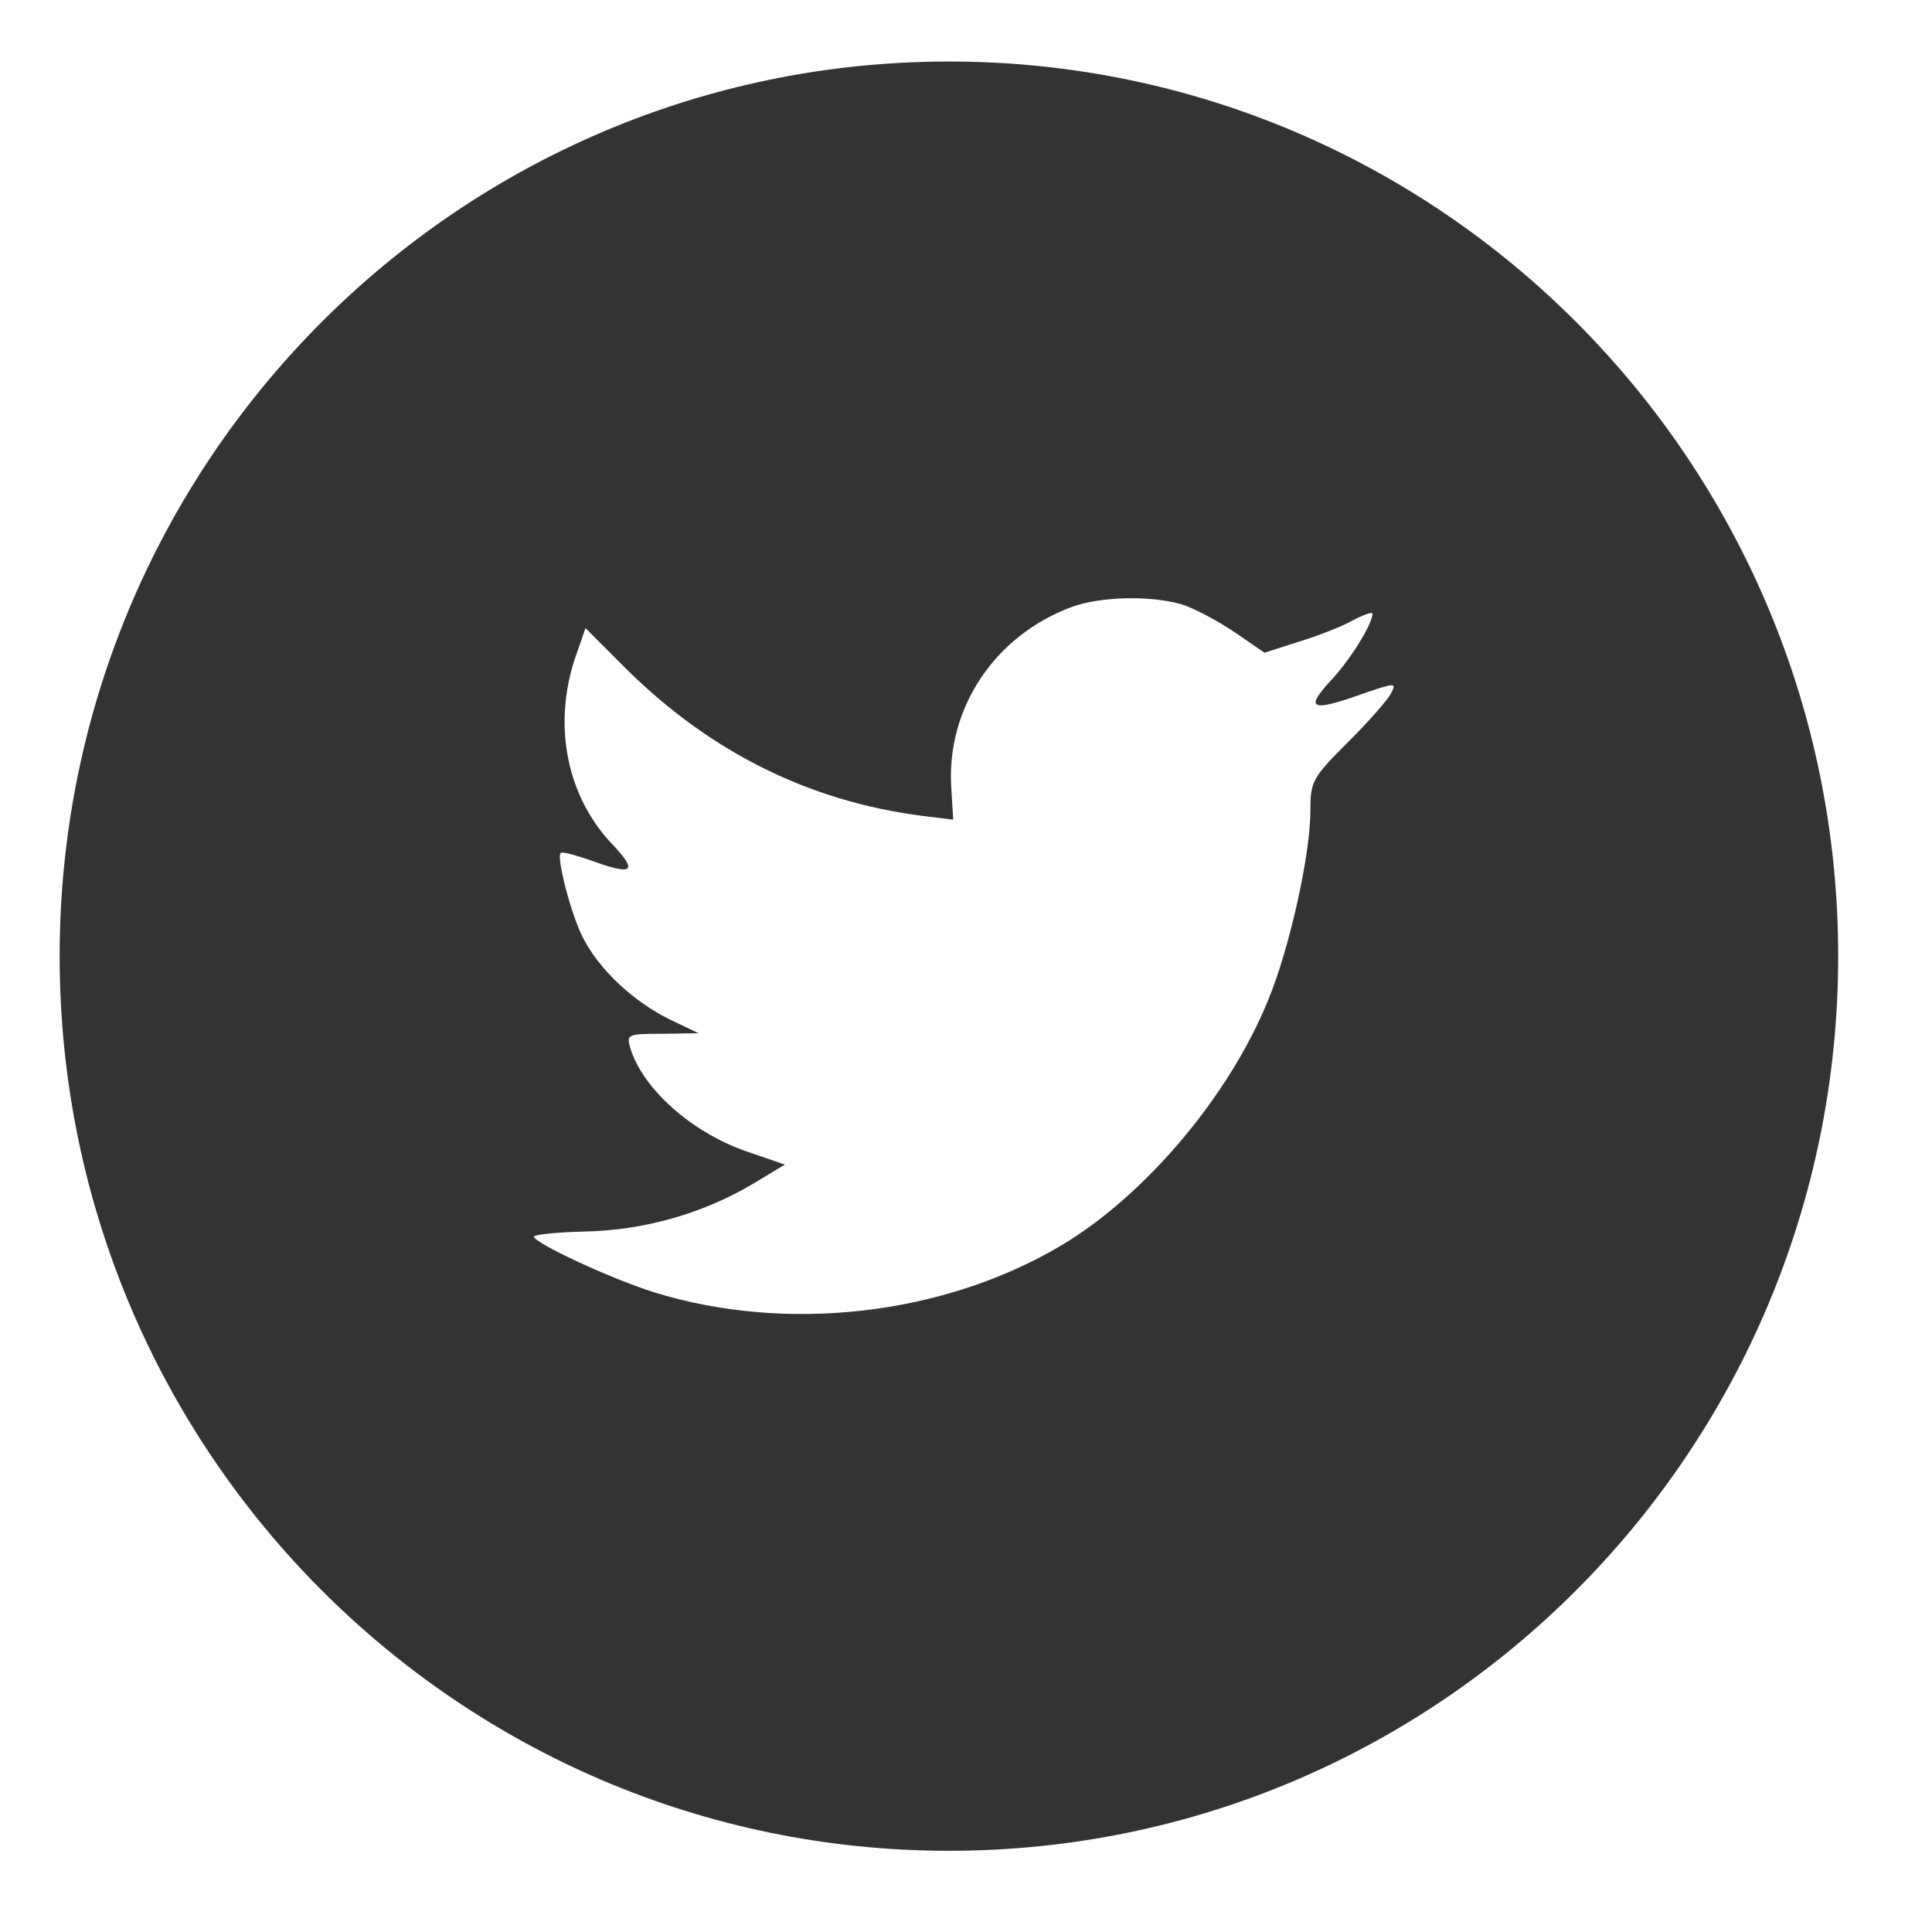 <?xml version="1.0" encoding="UTF-8" standalone="no"?>
<!-- Created with Inkscape (http://www.inkscape.org/) -->

<svg
   xmlns:dc="http://purl.org/dc/elements/1.1/"
   xmlns:cc="http://creativecommons.org/ns#"
   xmlns:rdf="http://www.w3.org/1999/02/22-rdf-syntax-ns#"
   xmlns:svg="http://www.w3.org/2000/svg"
   xmlns="http://www.w3.org/2000/svg"
   xmlns:sodipodi="http://sodipodi.sourceforge.net/DTD/sodipodi-0.dtd"
   xmlns:inkscape="http://www.inkscape.org/namespaces/inkscape"
   width="32px"
   height="32px"
   id="svg2986"
   version="1.1"
   inkscape:version="0.48.4 r9939"
   sodipodi:docname="New document 1">
  <defs
     id="defs2988" />
  <sodipodi:namedview
     id="base"
     pagecolor="#ffffff"
     bordercolor="#666666"
     borderopacity="1.0"
     inkscape:pageopacity="0.0"
     inkscape:pageshadow="2"
     inkscape:zoom="11.197802"
     inkscape:cx="16"
     inkscape:cy="16"
     inkscape:current-layer="layer1"
     showgrid="true"
     inkscape:grid-bbox="true"
     inkscape:document-units="px"
     inkscape:window-width="1600"
     inkscape:window-height="876"
     inkscape:window-x="0"
     inkscape:window-y="24"
     inkscape:window-maximized="1" />
  <g
     id="layer1"
     inkscape:label="Layer 1"
     inkscape:groupmode="layer">
    <path
       inkscape:connector-curvature="0"
       d="m 17.763,10.049 c -1.286,0.471 -2.098,1.685 -2.006,3.014 l 0.031,0.513 -0.515,-0.063 C 13.401,13.272 11.766,12.456 10.377,11.084 l -0.679,-0.68 -0.175,0.502 c -0.37,1.12 -0.134,2.302 0.638,3.098 0.411,0.44 0.319,0.502 -0.391,0.241 -0.247,-0.083 -0.463,-0.146 -0.484,-0.115 -0.072,0.074 0.175,1.025 0.37,1.402 0.268,0.524 0.813,1.036 1.41,1.34 l 0.504,0.241 -0.597,0.01 c -0.576,0 -0.597,0.01 -0.535,0.231 0.206,0.68 1.018,1.402 1.924,1.716 l 0.638,0.219 -0.555,0.335 c -0.823,0.482 -1.79,0.754 -2.757,0.774 -0.463,0.01 -0.844,0.052 -0.844,0.084 0,0.104 1.255,0.69 1.985,0.921 2.191,0.68 4.794,0.387 6.749,-0.775 1.389,-0.827 2.777,-2.47 3.426,-4.061 0.35,-0.847 0.7,-2.396 0.7,-3.139 0,-0.482 0.031,-0.544 0.607,-1.12 0.34,-0.335 0.658,-0.701 0.72,-0.806 0.103,-0.199 0.092,-0.199 -0.432,-0.021 -0.874,0.314 -0.998,0.272 -0.566,-0.199 0.319,-0.335 0.7,-0.942 0.7,-1.12 0,-0.031 -0.154,0.021 -0.329,0.115 -0.185,0.105 -0.597,0.262 -0.905,0.356 l -0.555,0.178 -0.504,-0.346 C 20.161,10.279 19.77,10.069 19.564,10.007 19.039,9.86 18.237,9.881 17.763,10.049 z M 15.717,30.655 c -8.134,0 -14.729,-6.635 -14.729,-14.818 0,-8.184 6.595,-14.818 14.729,-14.818 8.134,0 14.729,6.634 14.729,14.818 0,8.184 -6.595,14.818 -14.729,14.818 z"
       style="fill:#333333;fill-rule:evenodd"
       id="path3" />
  </g>
</svg>
